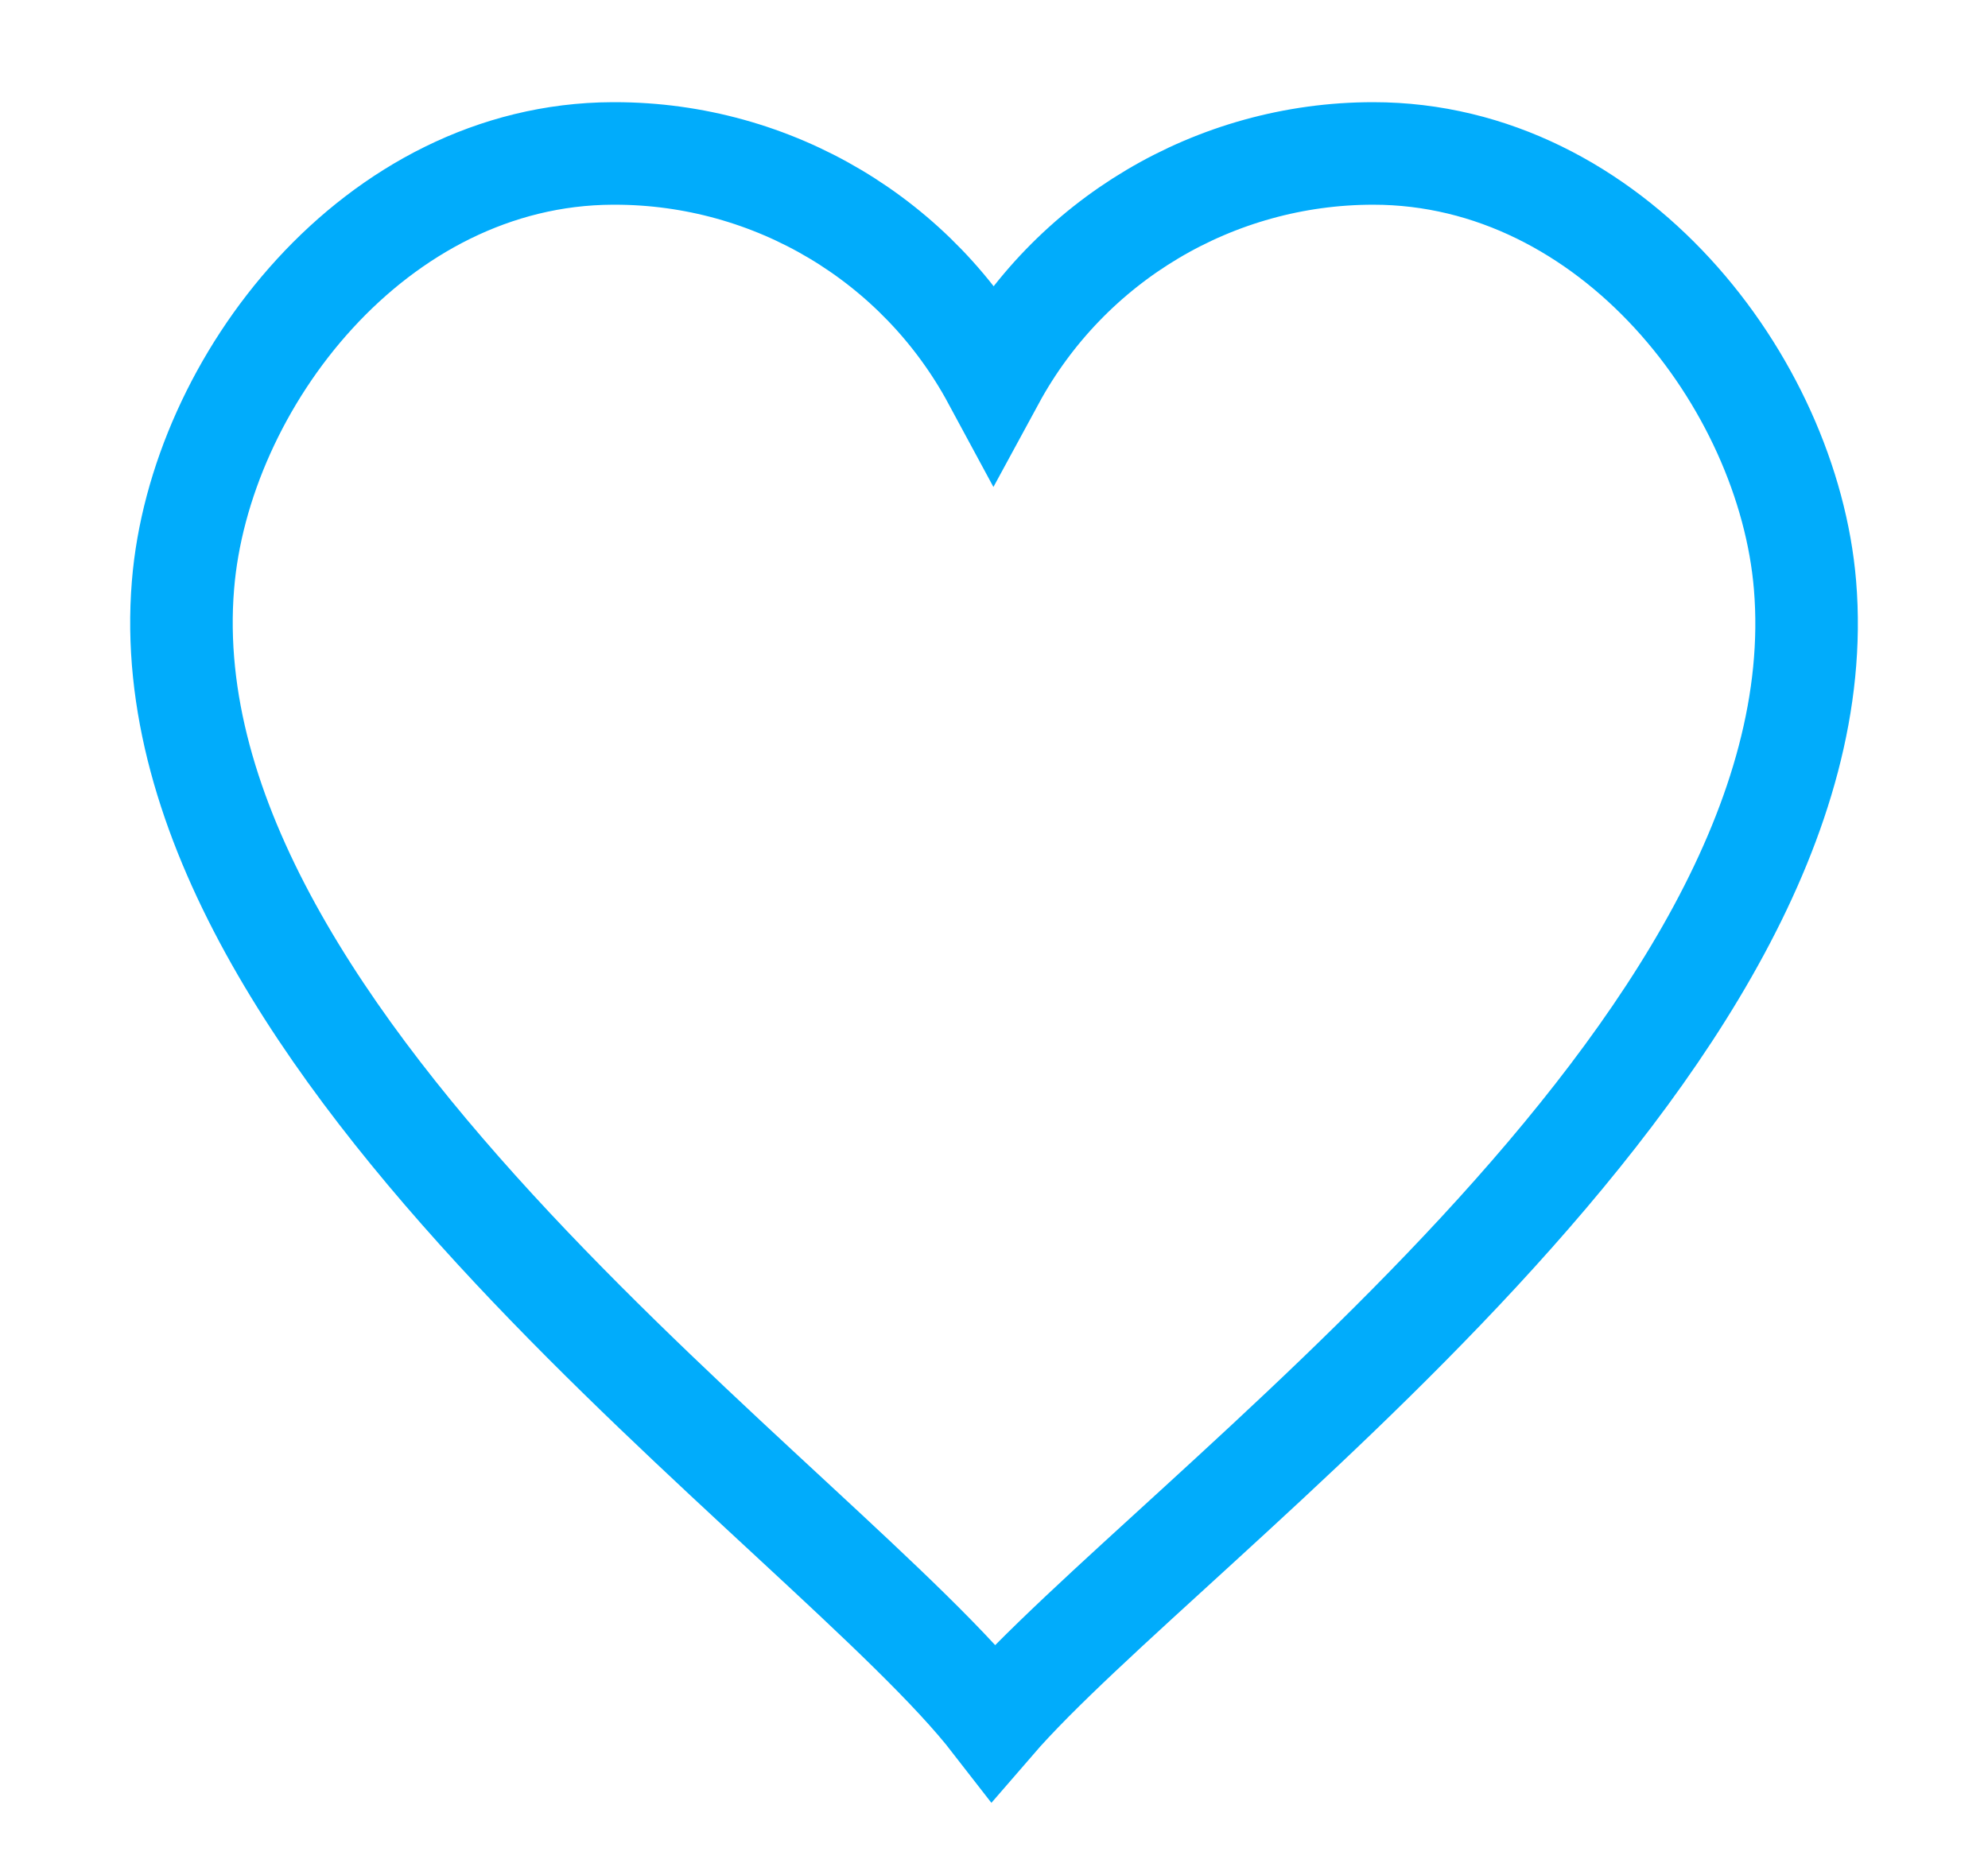 <?xml version="1.0" encoding="UTF-8" standalone="no"?>
<svg
   xmlns:dc="http://purl.org/dc/elements/1.1/"
   xmlns:cc="http://creativecommons.org/ns#"
   xmlns:rdf="http://www.w3.org/1999/02/22-rdf-syntax-ns#"
   xmlns:svg="http://www.w3.org/2000/svg"
   xmlns="http://www.w3.org/2000/svg"
   xmlns:sodipodi="http://sodipodi.sourceforge.net/DTD/sodipodi-0.dtd"
   xmlns:inkscape="http://www.inkscape.org/namespaces/inkscape"
   width="17"
   height="16"
   viewBox="0 0 4.498 4.233"
   version="1.1"
   id="svg12546"
   inkscape:version="1.0.1 (3bc2e813f5, 2020-09-07)"
   sodipodi:docname="favorite-icon.svg">
  <defs
     id="defs12540" />
  <sodipodi:namedview
     id="base"
     pagecolor="#ffffff"
     bordercolor="#666666"
     borderopacity="1.0"
     inkscape:pageopacity="0.0"
     inkscape:pageshadow="2"
     inkscape:zoom="11.313709"
     inkscape:cx="16.769473"
     inkscape:cy="18.783976"
     inkscape:document-units="px"
     inkscape:current-layer="layer1"
     inkscape:document-rotation="0"
     showgrid="false"
     units="px"
     inkscape:window-width="1439"
     inkscape:window-height="1107"
     inkscape:window-x="672"
     inkscape:window-y="368"
     inkscape:window-maximized="0" />
  <g
     inkscape:label="Layer 1"
     inkscape:groupmode="layer"
     id="layer1">
    <path
       id="path12455"
       style="display:inline;fill:none;fill-opacity:1;stroke:#01acfb;stroke-width:0.232;stroke-linecap:round;stroke-miterlimit:4;stroke-dasharray:none"
       d="M 1.386,0.347 C 0.848,0.349 0.451,0.866 0.414,1.324 0.328,2.373 1.876,3.416 2.248,3.896 2.642,3.44 4.171,2.373 4.084,1.324 4.046,0.865 3.647,0.347 3.107,0.347 2.749,0.347 2.419,0.543 2.248,0.858 2.078,0.543 1.749,0.347 1.391,0.347 c -0.002,0 -0.004,0 -0.004,0 z"
       sodipodi:nodetypes="cacascscc" />
  </g>
</svg>
